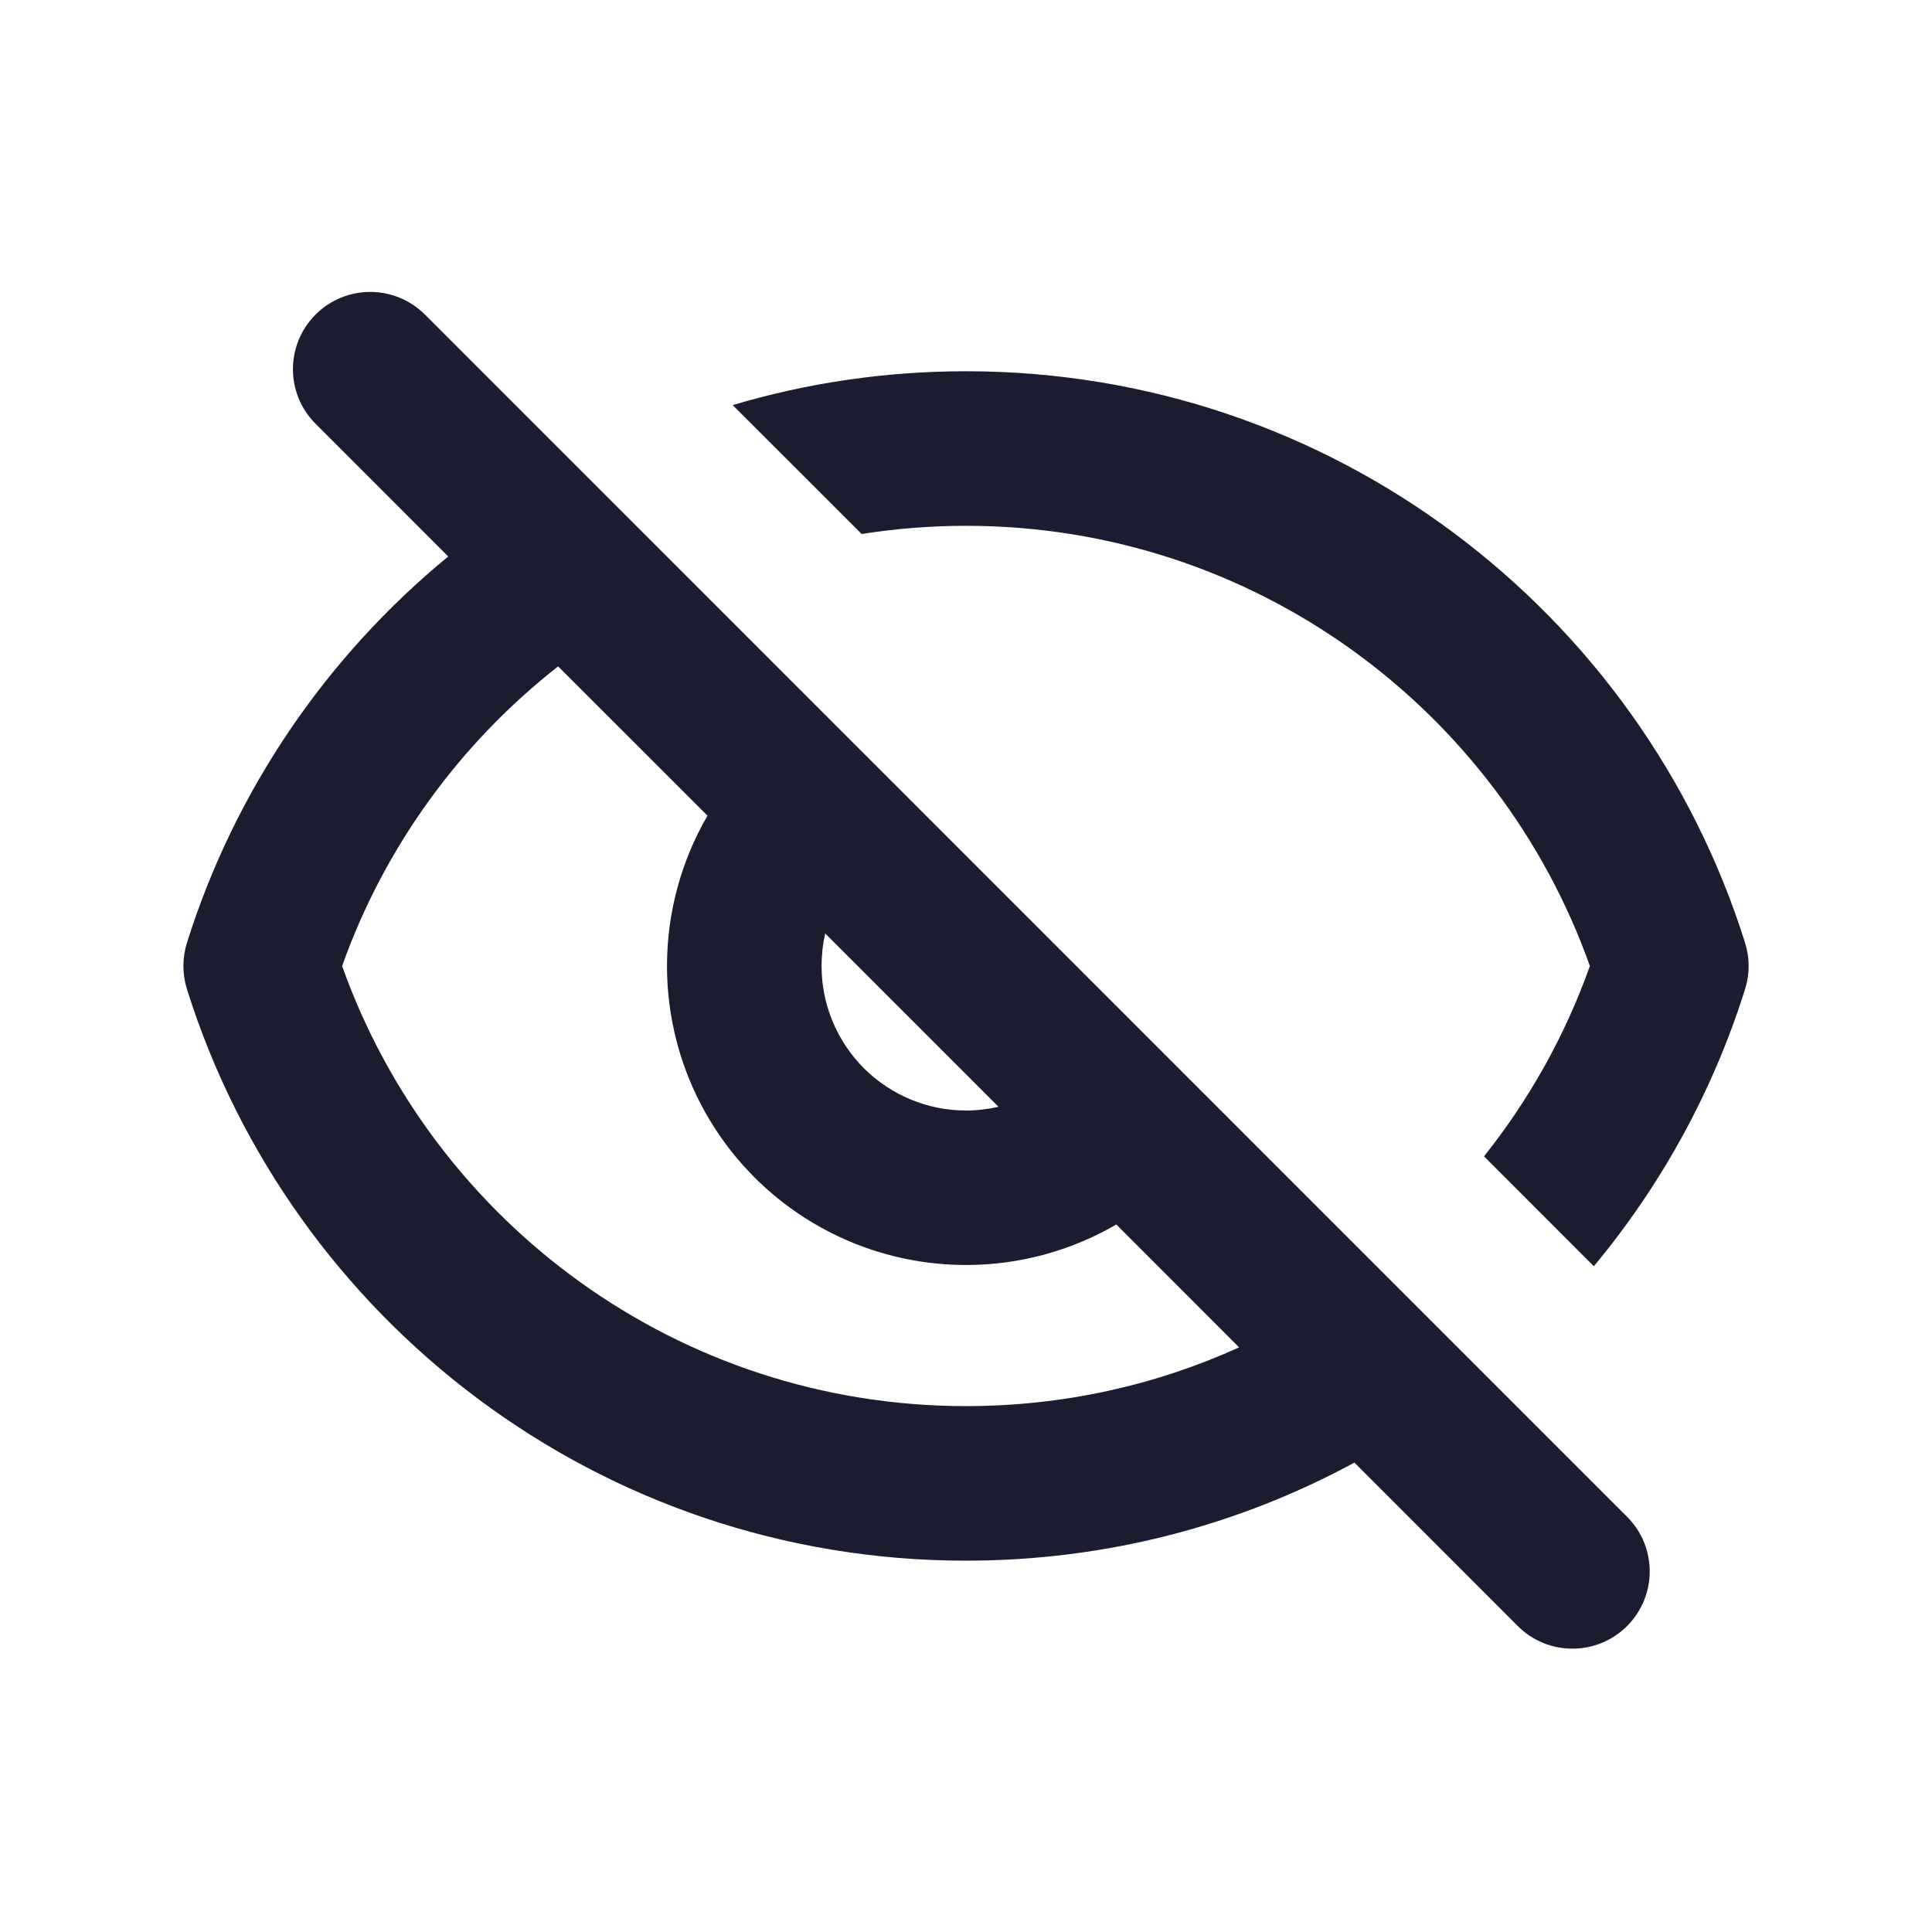 <svg width="25" height="25" viewBox="0 0 25 25" fill="none" xmlns="http://www.w3.org/2000/svg">
    <path fill-rule="evenodd" clip-rule="evenodd" d="M5.498 4.07C5.107 3.68 4.474 3.68 4.084 4.07C3.693 4.461 3.693 5.094 4.084 5.484L5.8 7.201C4.232 8.488 3.041 10.219 2.419 12.2C2.358 12.395 2.358 12.604 2.419 12.8C3.765 17.085 7.769 20.195 12.5 20.195C14.32 20.195 16.031 19.736 17.526 18.926L19.64 21.041C20.03 21.431 20.664 21.431 21.054 21.041C21.445 20.65 21.445 20.017 21.054 19.627L5.498 4.07ZM16.034 17.435L14.445 15.845C13.859 16.186 13.189 16.369 12.5 16.369C11.474 16.369 10.49 15.962 9.764 15.236C9.038 14.51 8.631 13.526 8.631 12.5C8.631 11.811 8.814 11.141 9.155 10.555L7.222 8.623C5.956 9.615 4.976 10.955 4.427 12.5C5.607 15.82 8.778 18.195 12.5 18.195C13.76 18.195 14.957 17.924 16.034 17.435ZM10.678 12.079C10.647 12.216 10.631 12.357 10.631 12.5C10.631 12.996 10.828 13.471 11.178 13.822C11.529 14.172 12.004 14.37 12.5 14.37C12.643 14.37 12.784 14.353 12.921 14.322L10.678 12.079ZM20.573 12.5C20.253 13.4 19.787 14.231 19.203 14.963L20.624 16.385C21.493 15.341 22.165 14.126 22.581 12.8C22.643 12.604 22.643 12.395 22.581 12.2C21.236 7.915 17.233 4.804 12.5 4.804C11.451 4.804 10.438 4.957 9.481 5.242L11.15 6.91C11.59 6.84 12.041 6.804 12.5 6.804C16.223 6.804 19.393 9.18 20.573 12.5Z" fill="#1C1C31"/>
</svg>

